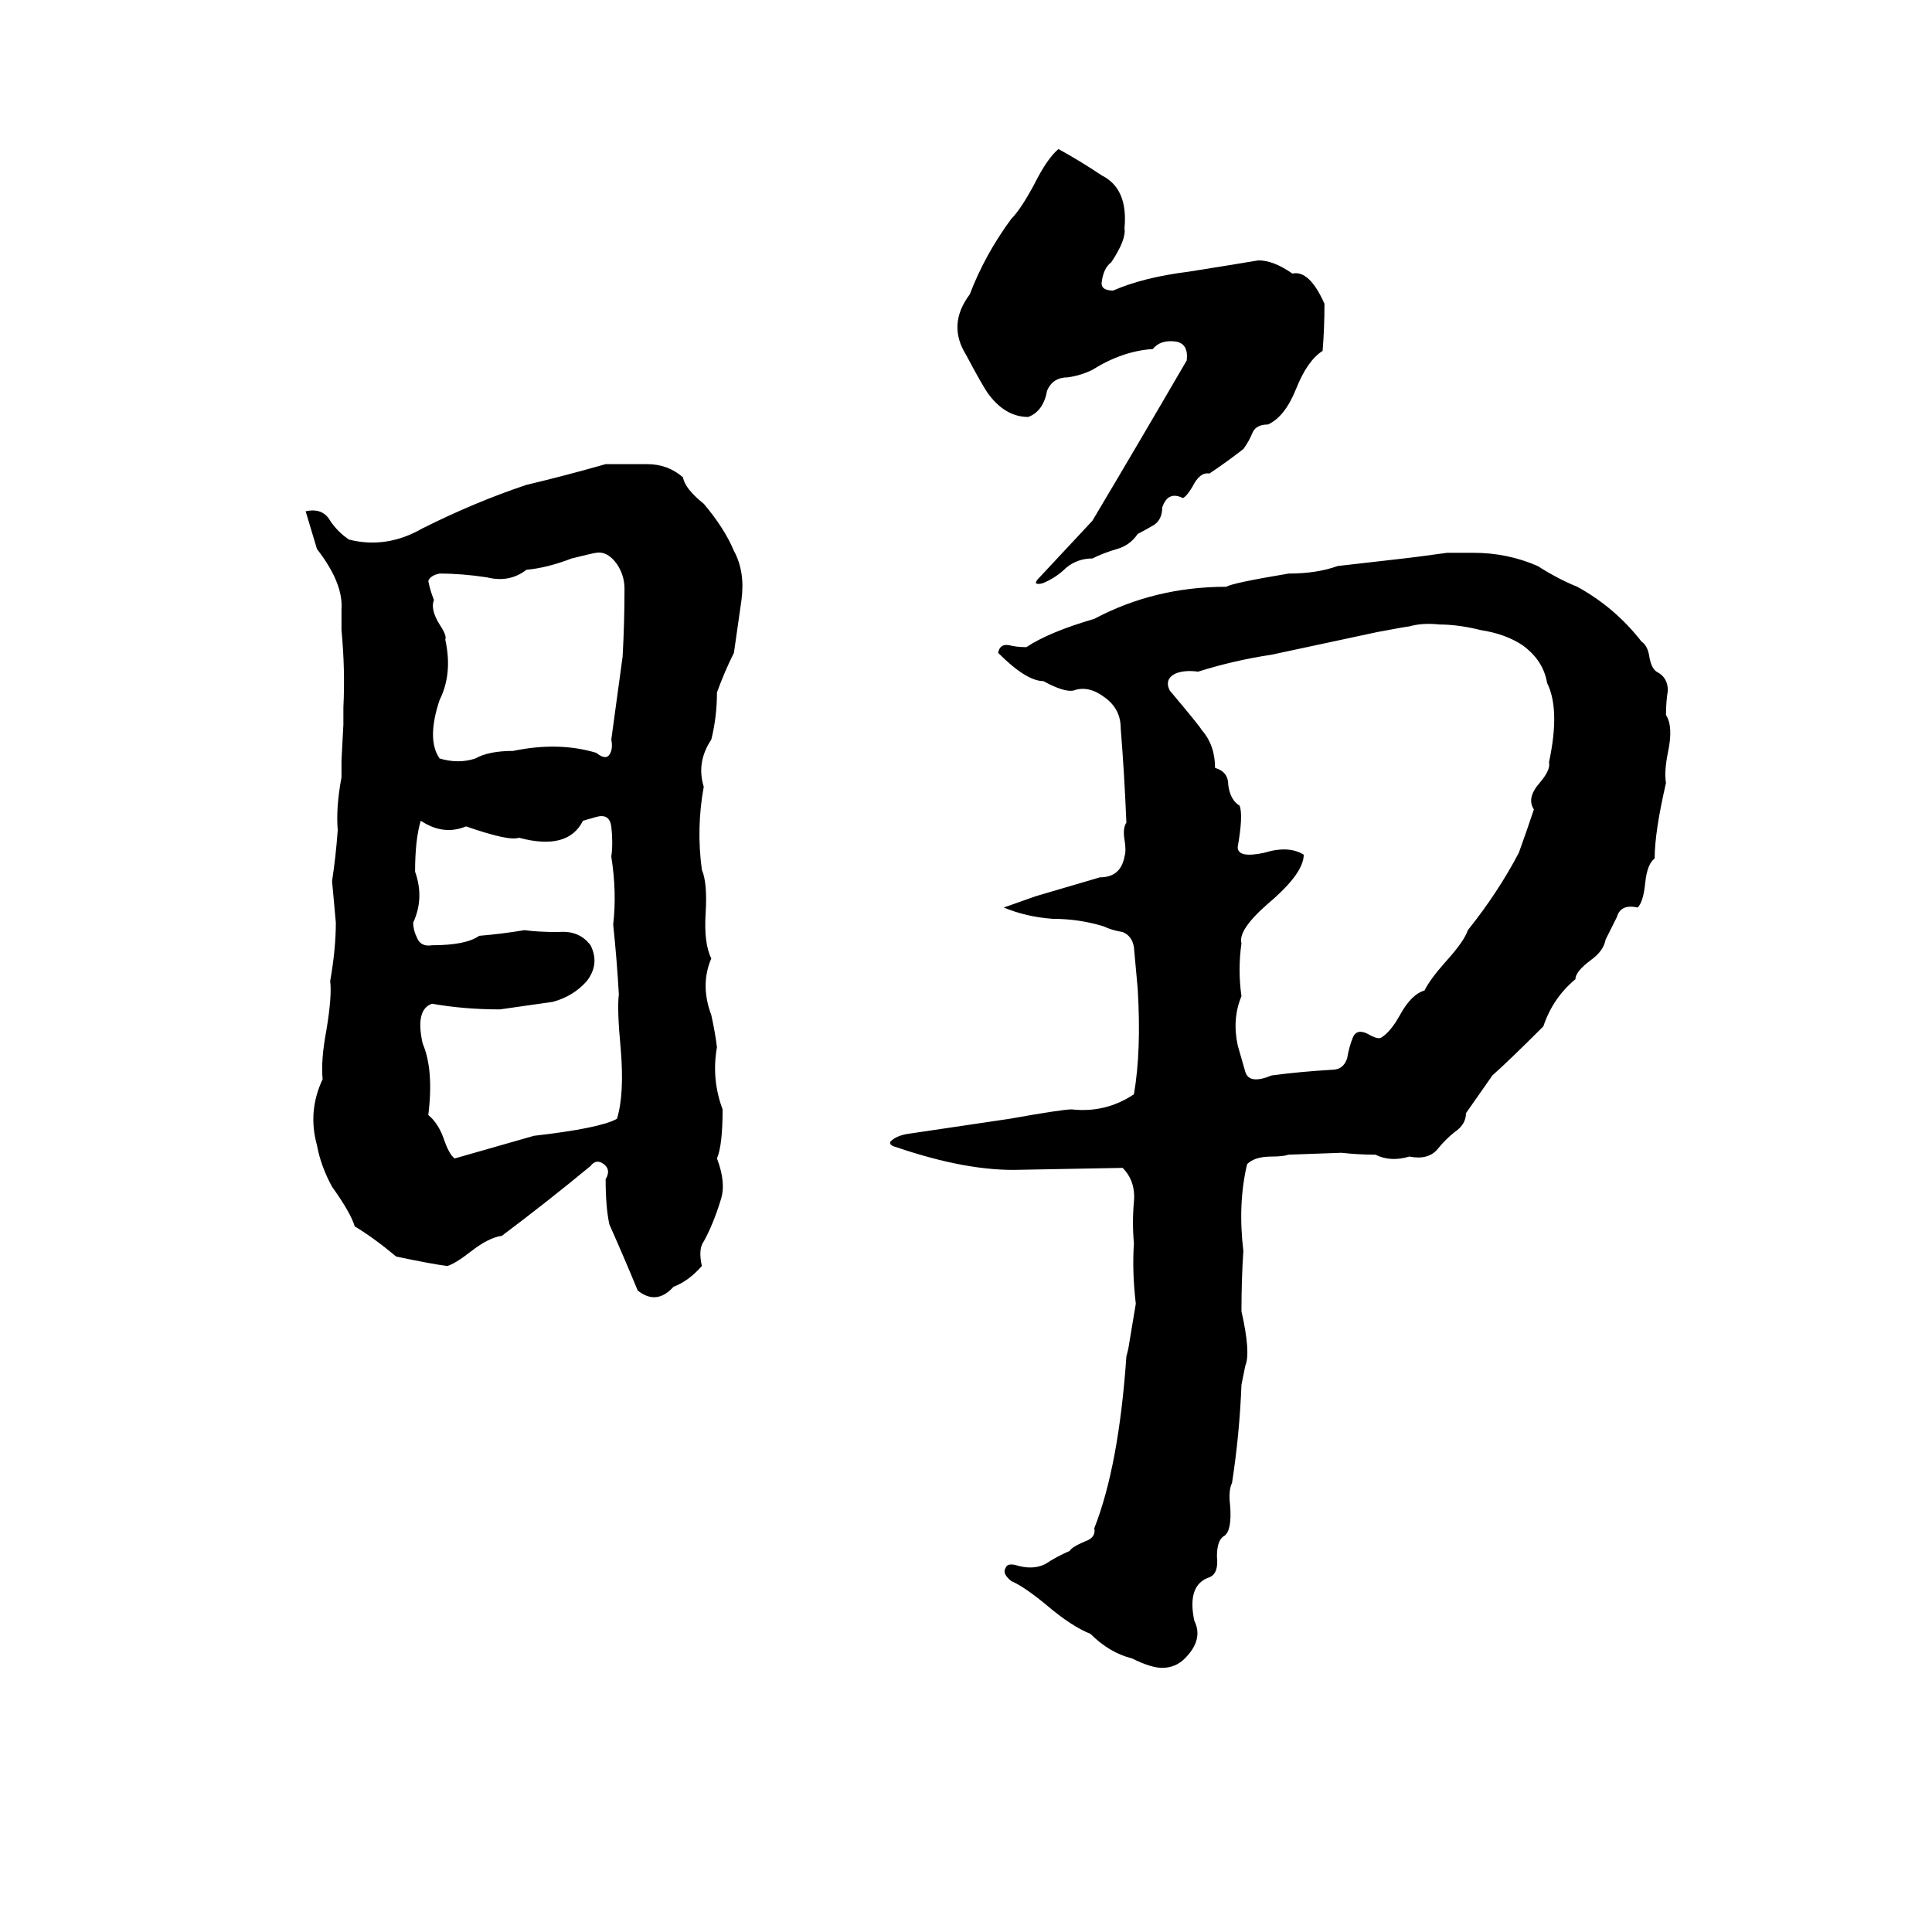 <svg xmlns="http://www.w3.org/2000/svg" viewBox="0 -800 1024 1024">
	<path fill="#000000" d="M561 -721Q572 -715 584 -707Q598 -700 596 -679Q597 -673 589 -661Q585 -658 584 -651Q583 -646 590 -646Q606 -653 630 -656Q649 -659 667 -662Q675 -662 685 -655Q694 -657 702 -639Q702 -626 701 -614Q693 -609 687 -594Q681 -579 672 -575Q666 -575 664 -571Q662 -566 659 -562Q650 -555 641 -549Q636 -550 632 -542Q629 -537 627 -536Q619 -540 616 -531Q616 -525 612 -522Q607 -519 603 -517Q599 -511 592 -509Q585 -507 579 -504Q571 -504 565 -499Q560 -494 553 -491Q550 -490 549 -491Q549 -492 551 -494L579 -524Q604 -566 629 -609Q630 -618 623 -619Q615 -620 611 -615Q595 -614 579 -604Q573 -601 566 -600Q558 -600 555 -593Q553 -582 545 -579Q533 -579 524 -591Q521 -595 512 -612Q502 -628 514 -644Q522 -665 536 -684Q541 -689 548 -702Q555 -716 561 -721ZM321 -554Q332 -554 343 -554Q354 -554 362 -547Q363 -541 373 -533Q384 -520 389 -508Q395 -497 393 -482Q391 -468 389 -454Q384 -444 380 -433Q380 -420 377 -408Q369 -396 373 -383Q369 -361 372 -339Q375 -332 374 -316Q373 -300 377 -292Q371 -278 377 -262Q379 -253 380 -245Q377 -228 383 -212Q383 -193 380 -186Q385 -173 382 -164Q378 -151 373 -142Q370 -138 372 -129Q365 -121 357 -118Q348 -108 338 -116Q331 -133 323 -151Q321 -160 321 -175Q324 -180 320 -183Q316 -186 313 -182Q290 -163 266 -145Q259 -144 250 -137Q241 -130 237 -129Q229 -130 210 -134Q198 -144 188 -150Q186 -157 176 -171Q170 -182 168 -193Q163 -211 171 -228Q170 -238 173 -254Q176 -272 175 -280Q178 -297 178 -311Q177 -322 176 -333Q178 -346 179 -360Q178 -372 181 -388Q181 -392 181 -397L182 -416Q182 -420 182 -425Q183 -445 181 -466V-477Q182 -491 168 -509Q165 -519 162 -529Q171 -531 175 -524Q179 -518 185 -514Q205 -509 224 -520Q252 -534 279 -543Q300 -548 321 -554ZM767 -507H781Q799 -507 815 -500Q826 -493 836 -489Q856 -478 870 -460Q873 -458 874 -453Q875 -446 878 -444Q884 -441 884 -434Q883 -428 883 -421Q887 -415 884 -401Q882 -391 883 -385Q877 -359 877 -345Q873 -342 872 -332Q871 -322 868 -319Q859 -321 857 -314Q854 -308 851 -302Q850 -296 843 -291Q835 -285 835 -281Q823 -271 818 -256Q800 -238 791 -230Q784 -220 777 -210Q777 -204 771 -200Q766 -196 762 -191Q757 -185 747 -187Q737 -184 729 -188Q720 -188 711 -189L683 -188Q680 -187 674 -187Q665 -187 661 -183Q656 -162 659 -137Q658 -122 658 -105Q663 -83 660 -76Q659 -71 658 -66Q657 -40 653 -14Q651 -10 652 -2Q653 11 649 14Q645 16 645 25Q646 34 641 36Q629 40 633 59Q638 69 628 79Q623 84 616 84Q610 84 600 79Q588 76 578 66Q568 62 555 51Q543 41 536 38Q531 34 533 31Q534 28 540 30Q548 32 554 29Q560 25 567 22Q568 20 575 17Q581 15 580 10Q593 -23 597 -81L598 -85Q600 -97 602 -109Q600 -126 601 -141Q600 -152 601 -163Q602 -174 595 -181L541 -180Q513 -179 475 -192Q471 -193 472 -195Q475 -198 481 -199Q508 -203 535 -207Q563 -212 568 -212Q586 -210 601 -220Q605 -243 603 -276Q602 -287 601 -298Q600 -304 595 -306Q589 -307 585 -309Q572 -313 558 -313Q544 -314 532 -319L549 -325Q566 -330 583 -335Q594 -335 596 -346Q597 -349 596 -355Q595 -361 597 -364Q596 -389 594 -414Q594 -424 586 -430Q577 -437 569 -434Q564 -433 553 -439Q544 -439 529 -454Q530 -459 535 -458Q539 -457 544 -457Q556 -465 580 -472Q612 -489 650 -489Q653 -491 683 -496Q698 -496 709 -500Q727 -502 744 -504Q745 -504 767 -507ZM316 -507Q315 -507 303 -504Q290 -499 279 -498Q270 -491 258 -494Q245 -496 233 -496Q228 -495 227 -492Q228 -487 230 -482Q228 -477 233 -469Q237 -463 236 -461Q240 -443 233 -429Q226 -408 233 -398Q243 -395 252 -398Q259 -402 272 -402Q296 -407 316 -401Q321 -397 323 -400Q325 -403 324 -408Q327 -430 330 -452Q331 -470 331 -488Q331 -495 327 -501Q322 -508 316 -507ZM747 -468Q746 -468 730 -465Q702 -459 674 -453Q654 -450 635 -444Q628 -445 623 -443Q617 -440 620 -434Q636 -415 637 -413Q644 -405 644 -393Q651 -391 651 -384Q652 -376 657 -373Q659 -368 656 -351Q656 -345 670 -348Q683 -352 691 -347Q691 -337 672 -321Q656 -307 658 -300Q656 -286 658 -272Q653 -260 656 -246L660 -232Q662 -225 674 -230Q689 -232 706 -233Q712 -233 714 -239Q715 -245 717 -250Q719 -255 725 -252Q730 -249 732 -250Q737 -253 742 -262Q748 -273 755 -275Q758 -281 766 -290Q776 -301 778 -307Q794 -327 805 -348Q809 -359 813 -371Q809 -377 816 -385Q822 -392 821 -396Q827 -424 820 -438Q818 -450 807 -458Q798 -464 785 -466Q773 -469 763 -469Q754 -470 747 -468ZM316 -367L309 -365Q301 -349 275 -356Q270 -354 247 -362Q235 -357 223 -365Q220 -355 220 -338Q225 -324 219 -311Q219 -307 221 -303Q223 -298 229 -299Q247 -299 254 -304Q266 -305 278 -307Q285 -306 296 -306Q307 -307 313 -299Q318 -289 311 -280Q304 -272 293 -269Q279 -267 265 -265Q246 -265 229 -268Q220 -265 224 -247Q230 -233 227 -209Q232 -205 235 -197Q238 -188 241 -186Q262 -192 283 -198Q318 -202 327 -207Q331 -220 329 -244Q327 -265 328 -273Q327 -291 325 -310Q327 -327 324 -346Q325 -353 324 -362Q323 -369 316 -367Z"/>
</svg>